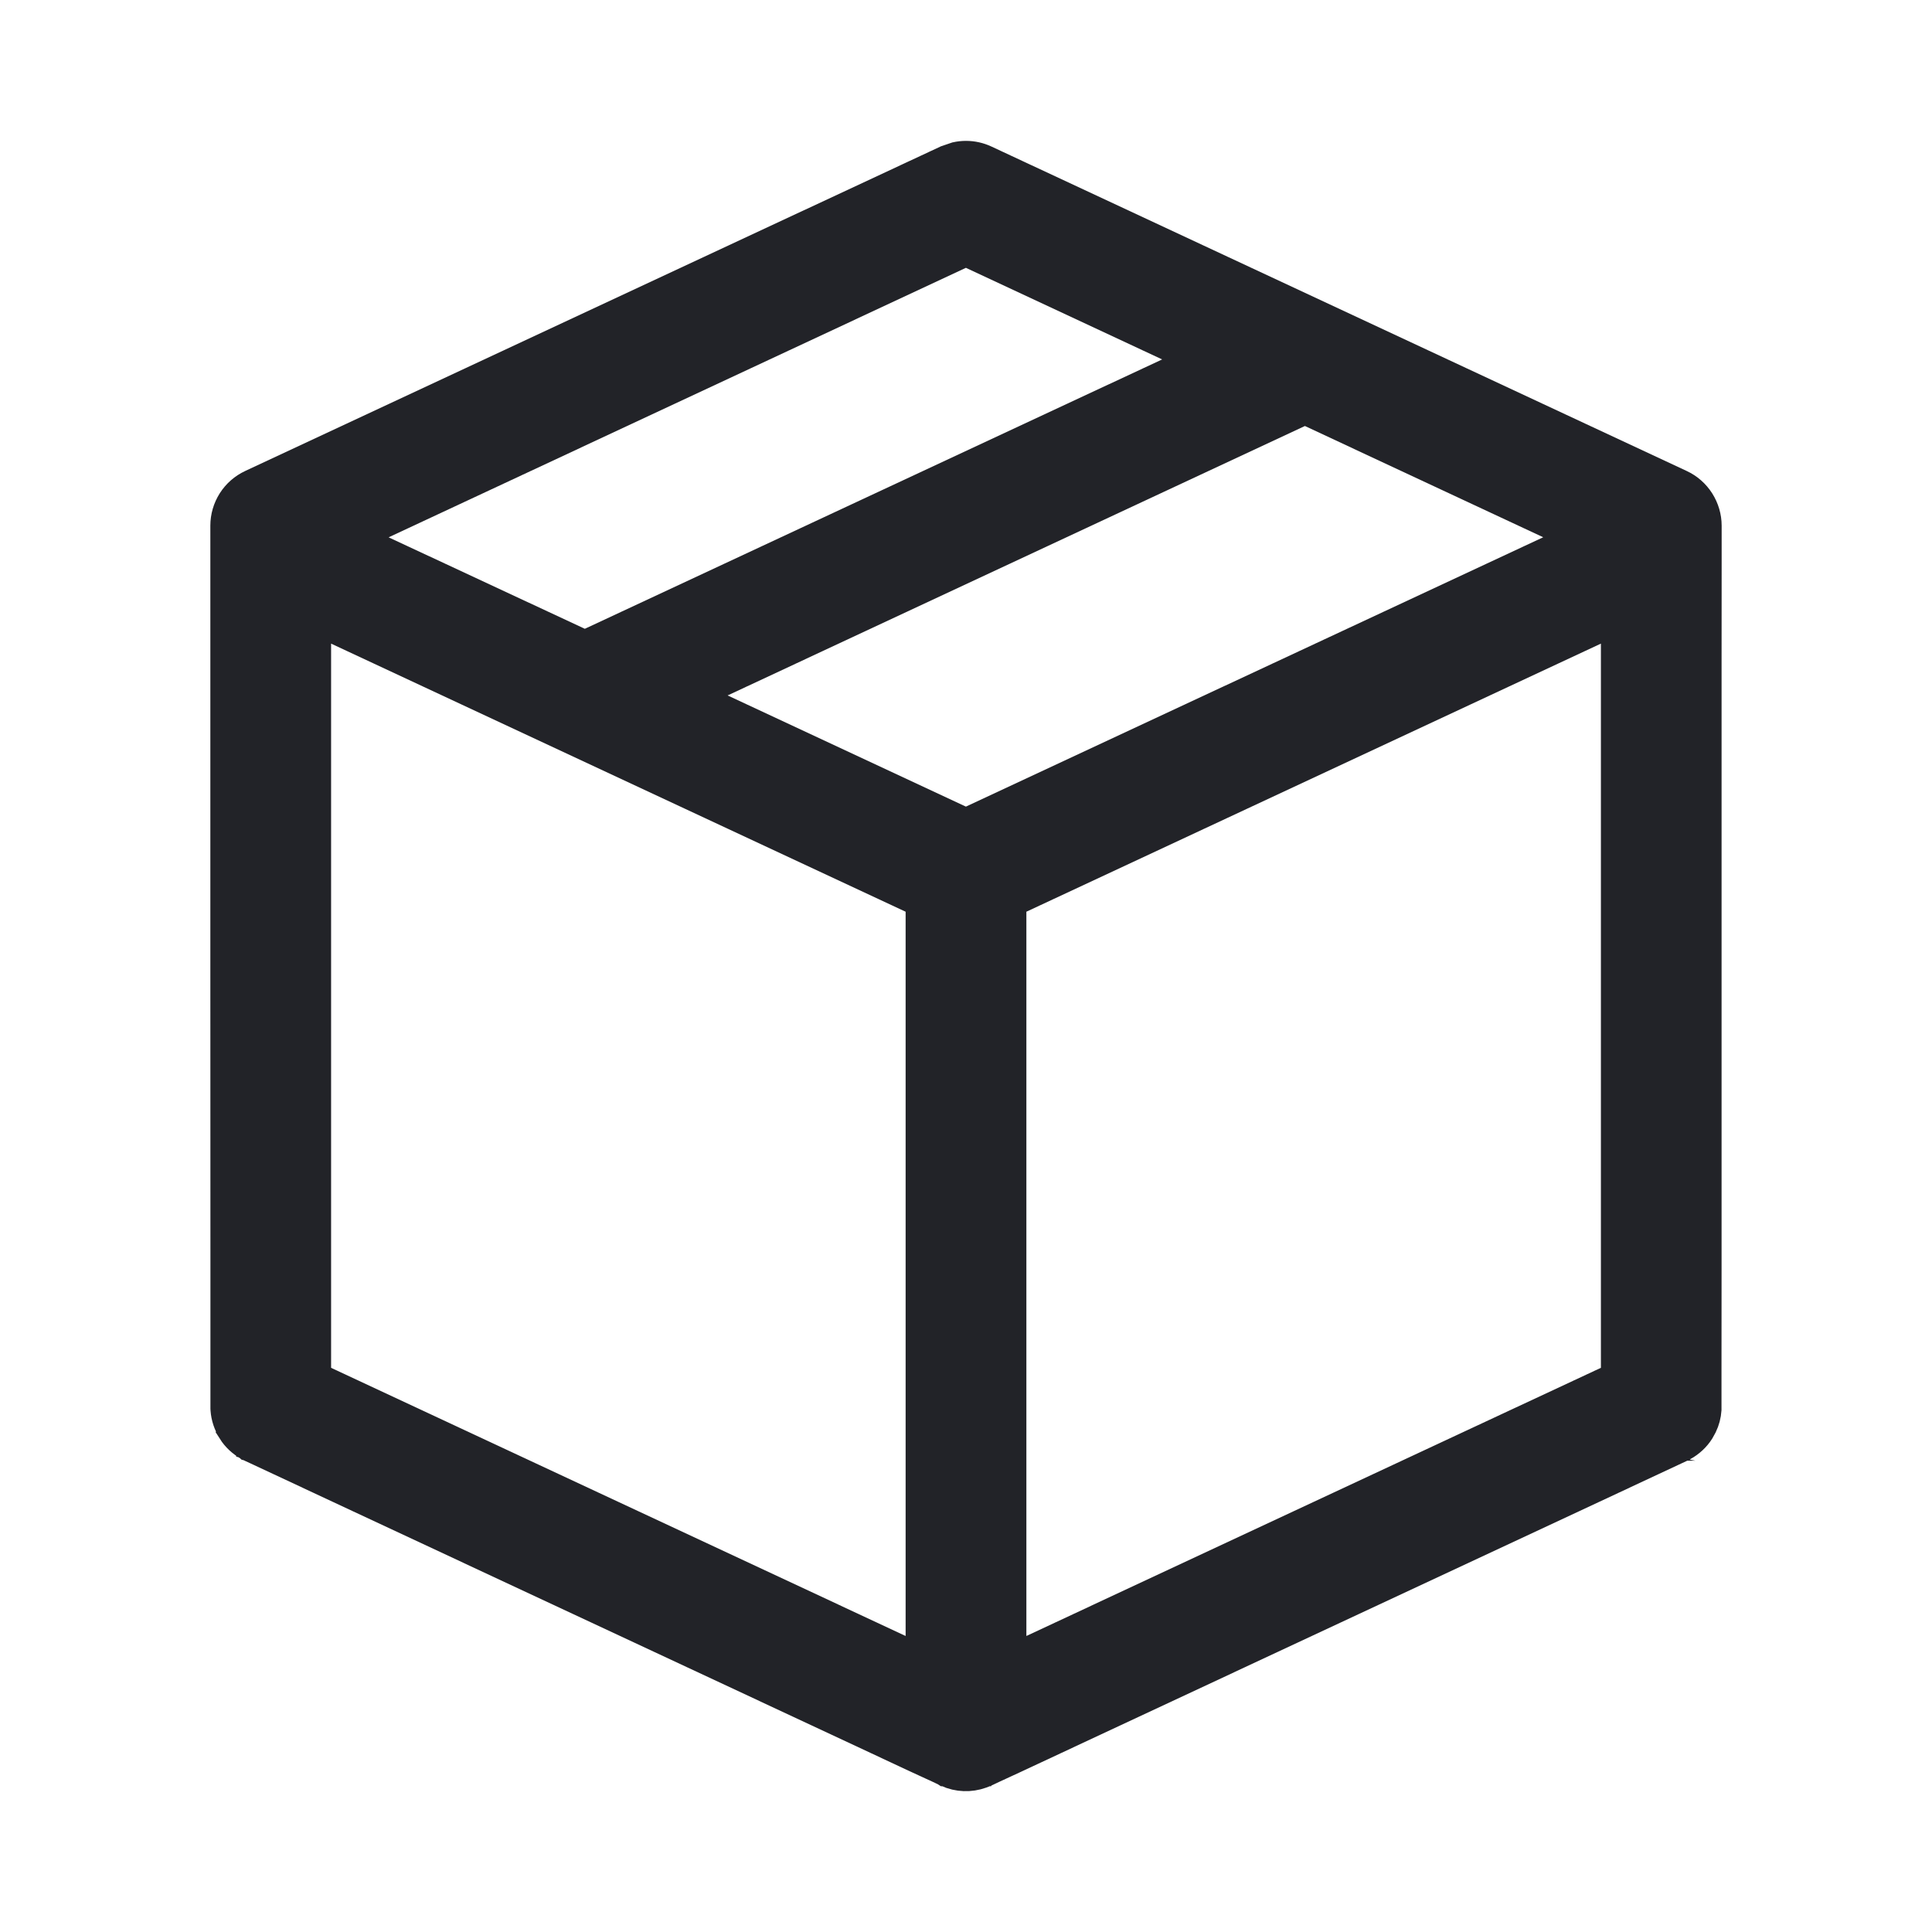 <svg width="24" height="24" viewBox="0 0 24 24" fill="none" xmlns="http://www.w3.org/2000/svg">
<path d="M12 1.875C12.091 1.875 12.181 1.895 12.264 1.934L20.9 5.964C21.008 6.014 21.099 6.094 21.163 6.194C21.227 6.295 21.262 6.411 21.262 6.53V7.001C21.262 7.301 21.261 7.729 21.261 8.243V15.784C21.261 16.299 21.26 16.728 21.26 17.029V17.514C21.255 17.591 21.235 17.667 21.201 17.737L21.163 17.806C21.108 17.893 21.031 17.964 20.94 18.015C20.938 18.016 20.934 18.019 20.934 18.02L20.933 18.02L20.93 18.021C20.928 18.022 20.927 18.023 20.925 18.023C20.92 18.026 20.914 18.029 20.905 18.033C20.889 18.041 20.864 18.052 20.832 18.067C20.768 18.097 20.674 18.141 20.556 18.196C20.318 18.307 19.979 18.466 19.572 18.656C18.759 19.036 17.675 19.541 16.593 20.046C15.51 20.551 14.428 21.057 13.616 21.436C13.211 21.625 12.872 21.783 12.636 21.894C12.518 21.949 12.425 21.992 12.361 22.021C12.33 22.036 12.305 22.047 12.289 22.055C12.281 22.058 12.275 22.061 12.271 22.064C12.268 22.064 12.267 22.066 12.266 22.066H12.265H12.264C12.117 22.135 11.951 22.144 11.8 22.093L11.735 22.066H11.733C11.732 22.066 11.731 22.064 11.729 22.064C11.725 22.061 11.719 22.058 11.711 22.055C11.695 22.047 11.67 22.036 11.639 22.021C11.575 21.992 11.482 21.949 11.363 21.894C11.127 21.783 10.789 21.625 10.383 21.436C9.571 21.057 8.489 20.551 7.406 20.046C6.324 19.541 5.241 19.036 4.428 18.656C4.021 18.466 3.682 18.307 3.444 18.196C3.326 18.141 3.232 18.097 3.168 18.067C3.136 18.052 3.111 18.041 3.094 18.033C3.086 18.029 3.08 18.026 3.075 18.023C3.073 18.022 3.071 18.022 3.069 18.021L3.065 18.02C3.064 18.019 3.061 18.017 3.059 18.016V18.015C2.968 17.964 2.891 17.893 2.836 17.806L2.837 17.805C2.781 17.717 2.747 17.617 2.74 17.514L2.739 17.496V15.784C2.739 14.755 2.738 13.383 2.738 12.012V6.53C2.738 6.411 2.772 6.295 2.836 6.194C2.9 6.094 2.991 6.014 3.099 5.964L11.735 1.934L11.864 1.89C11.909 1.88 11.954 1.875 12 1.875ZM3.988 17.071L11.375 20.519V11.246L3.988 7.799V17.071ZM12.625 11.246V20.519L20.012 17.071V7.799L12.625 11.246ZM8.743 8.639L11.999 10.158L19.466 6.674L16.21 5.154L8.743 8.639ZM4.532 6.675L7.265 7.949L14.732 4.465L11.999 3.189L4.532 6.675Z" fill="#222328" stroke="#222328" stroke-width="0.25"/>
</svg>
